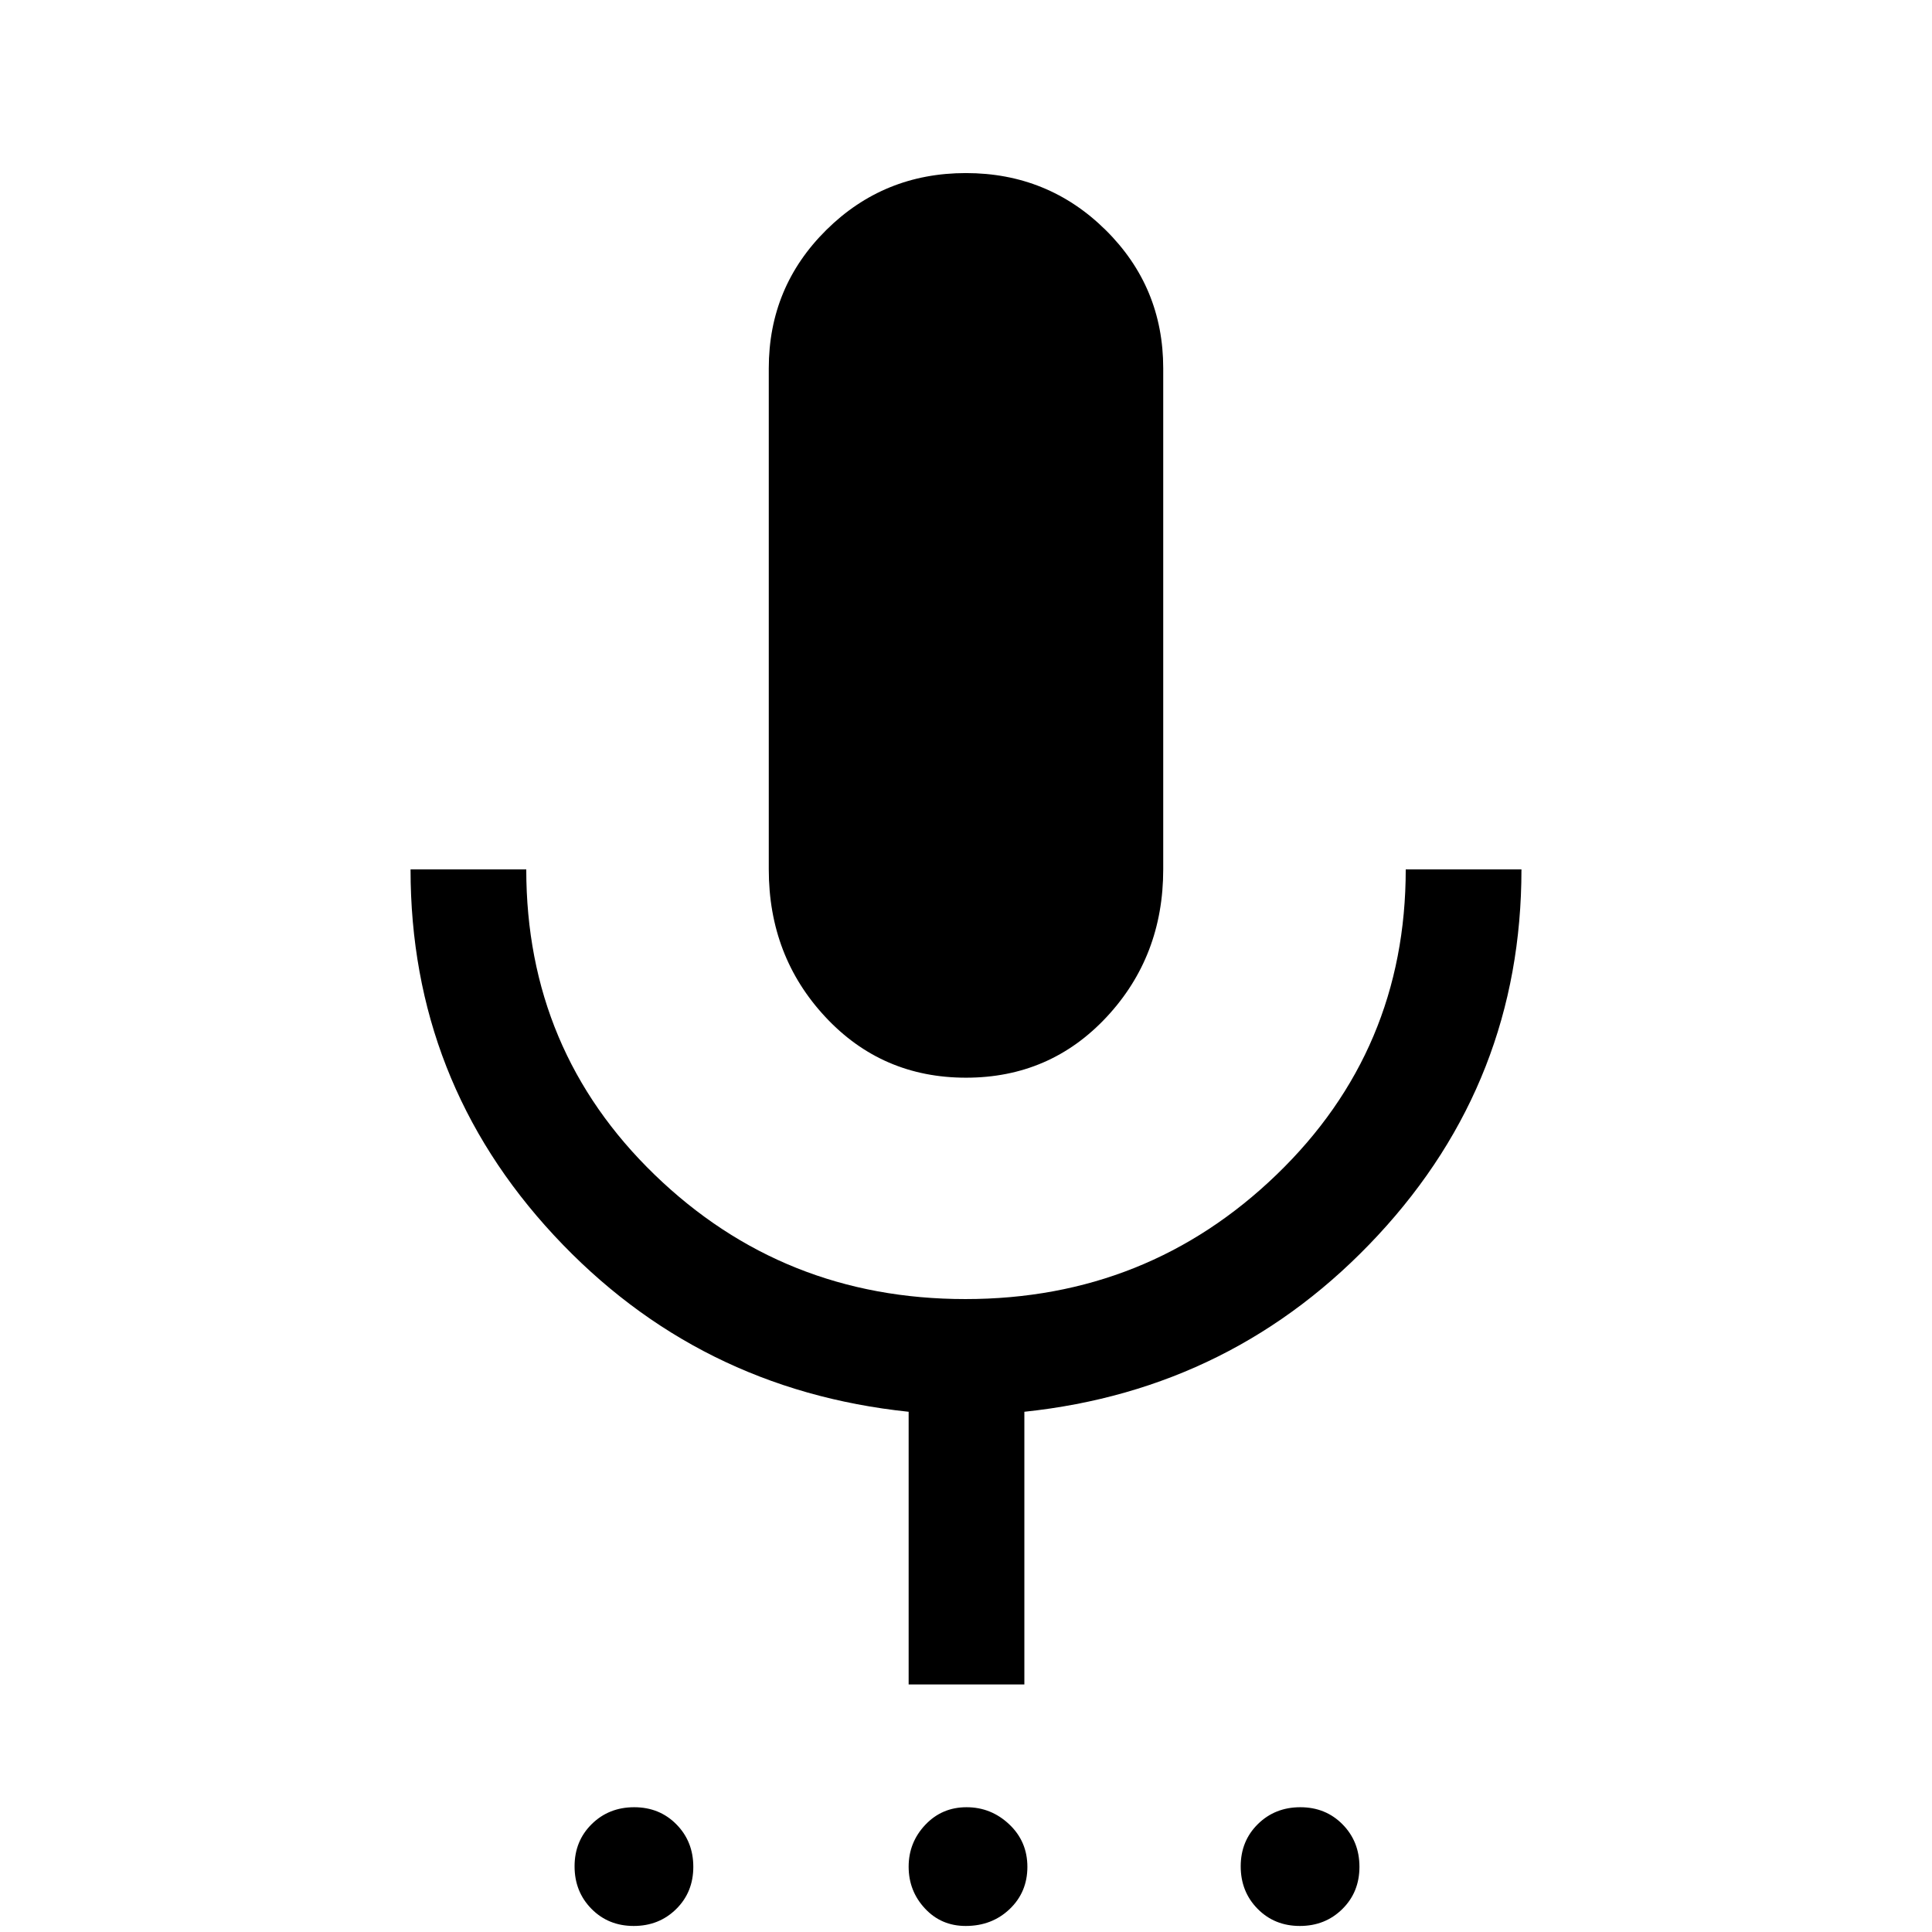 <svg xmlns="http://www.w3.org/2000/svg" height="48" viewBox="0 -960 960 960" width="48"><path d="M314.88-3q-12.59 0-20.99-8.52-8.39-8.51-8.39-21.1 0-12.59 8.52-20.99 8.51-8.39 21.1-8.39 12.59 0 20.99 8.52 8.39 8.51 8.39 21.1 0 12.59-8.52 20.99Q327.47-3 314.88-3Zm164.97 0q-12.18 0-20.26-8.7-8.09-8.69-8.09-20.75 0-12.05 8.27-20.8t20.5-8.75q12.23 0 21.23 8.52 9 8.51 9 21.1 0 12.59-8.81 20.99Q492.88-3 479.85-3Zm166.03 0q-12.59 0-20.99-8.52-8.39-8.51-8.39-21.1 0-12.59 8.52-20.99 8.51-8.39 21.1-8.39 12.59 0 20.99 8.52 8.39 8.51 8.39 21.1 0 12.59-8.52 20.99Q658.47-3 645.88-3ZM480-424.5q-41.75 0-69.87-30.17Q382-484.83 382-528v-249q0-40.42 28.57-68.71Q439.13-874 479.94-874t69.44 28.29Q578-817.42 578-777v249q0 43.17-28.12 73.33Q521.75-424.5 480-424.5ZM451.5-123v-135.5q-105-11-176.25-87.7T204-528h57.5q0 90 63.82 151.75 63.83 61.75 154.38 61.75 90.56 0 154.68-61.87T698.5-528H756q0 105-71.25 181.75T509-258.5V-123h-57.5Z"/></svg>